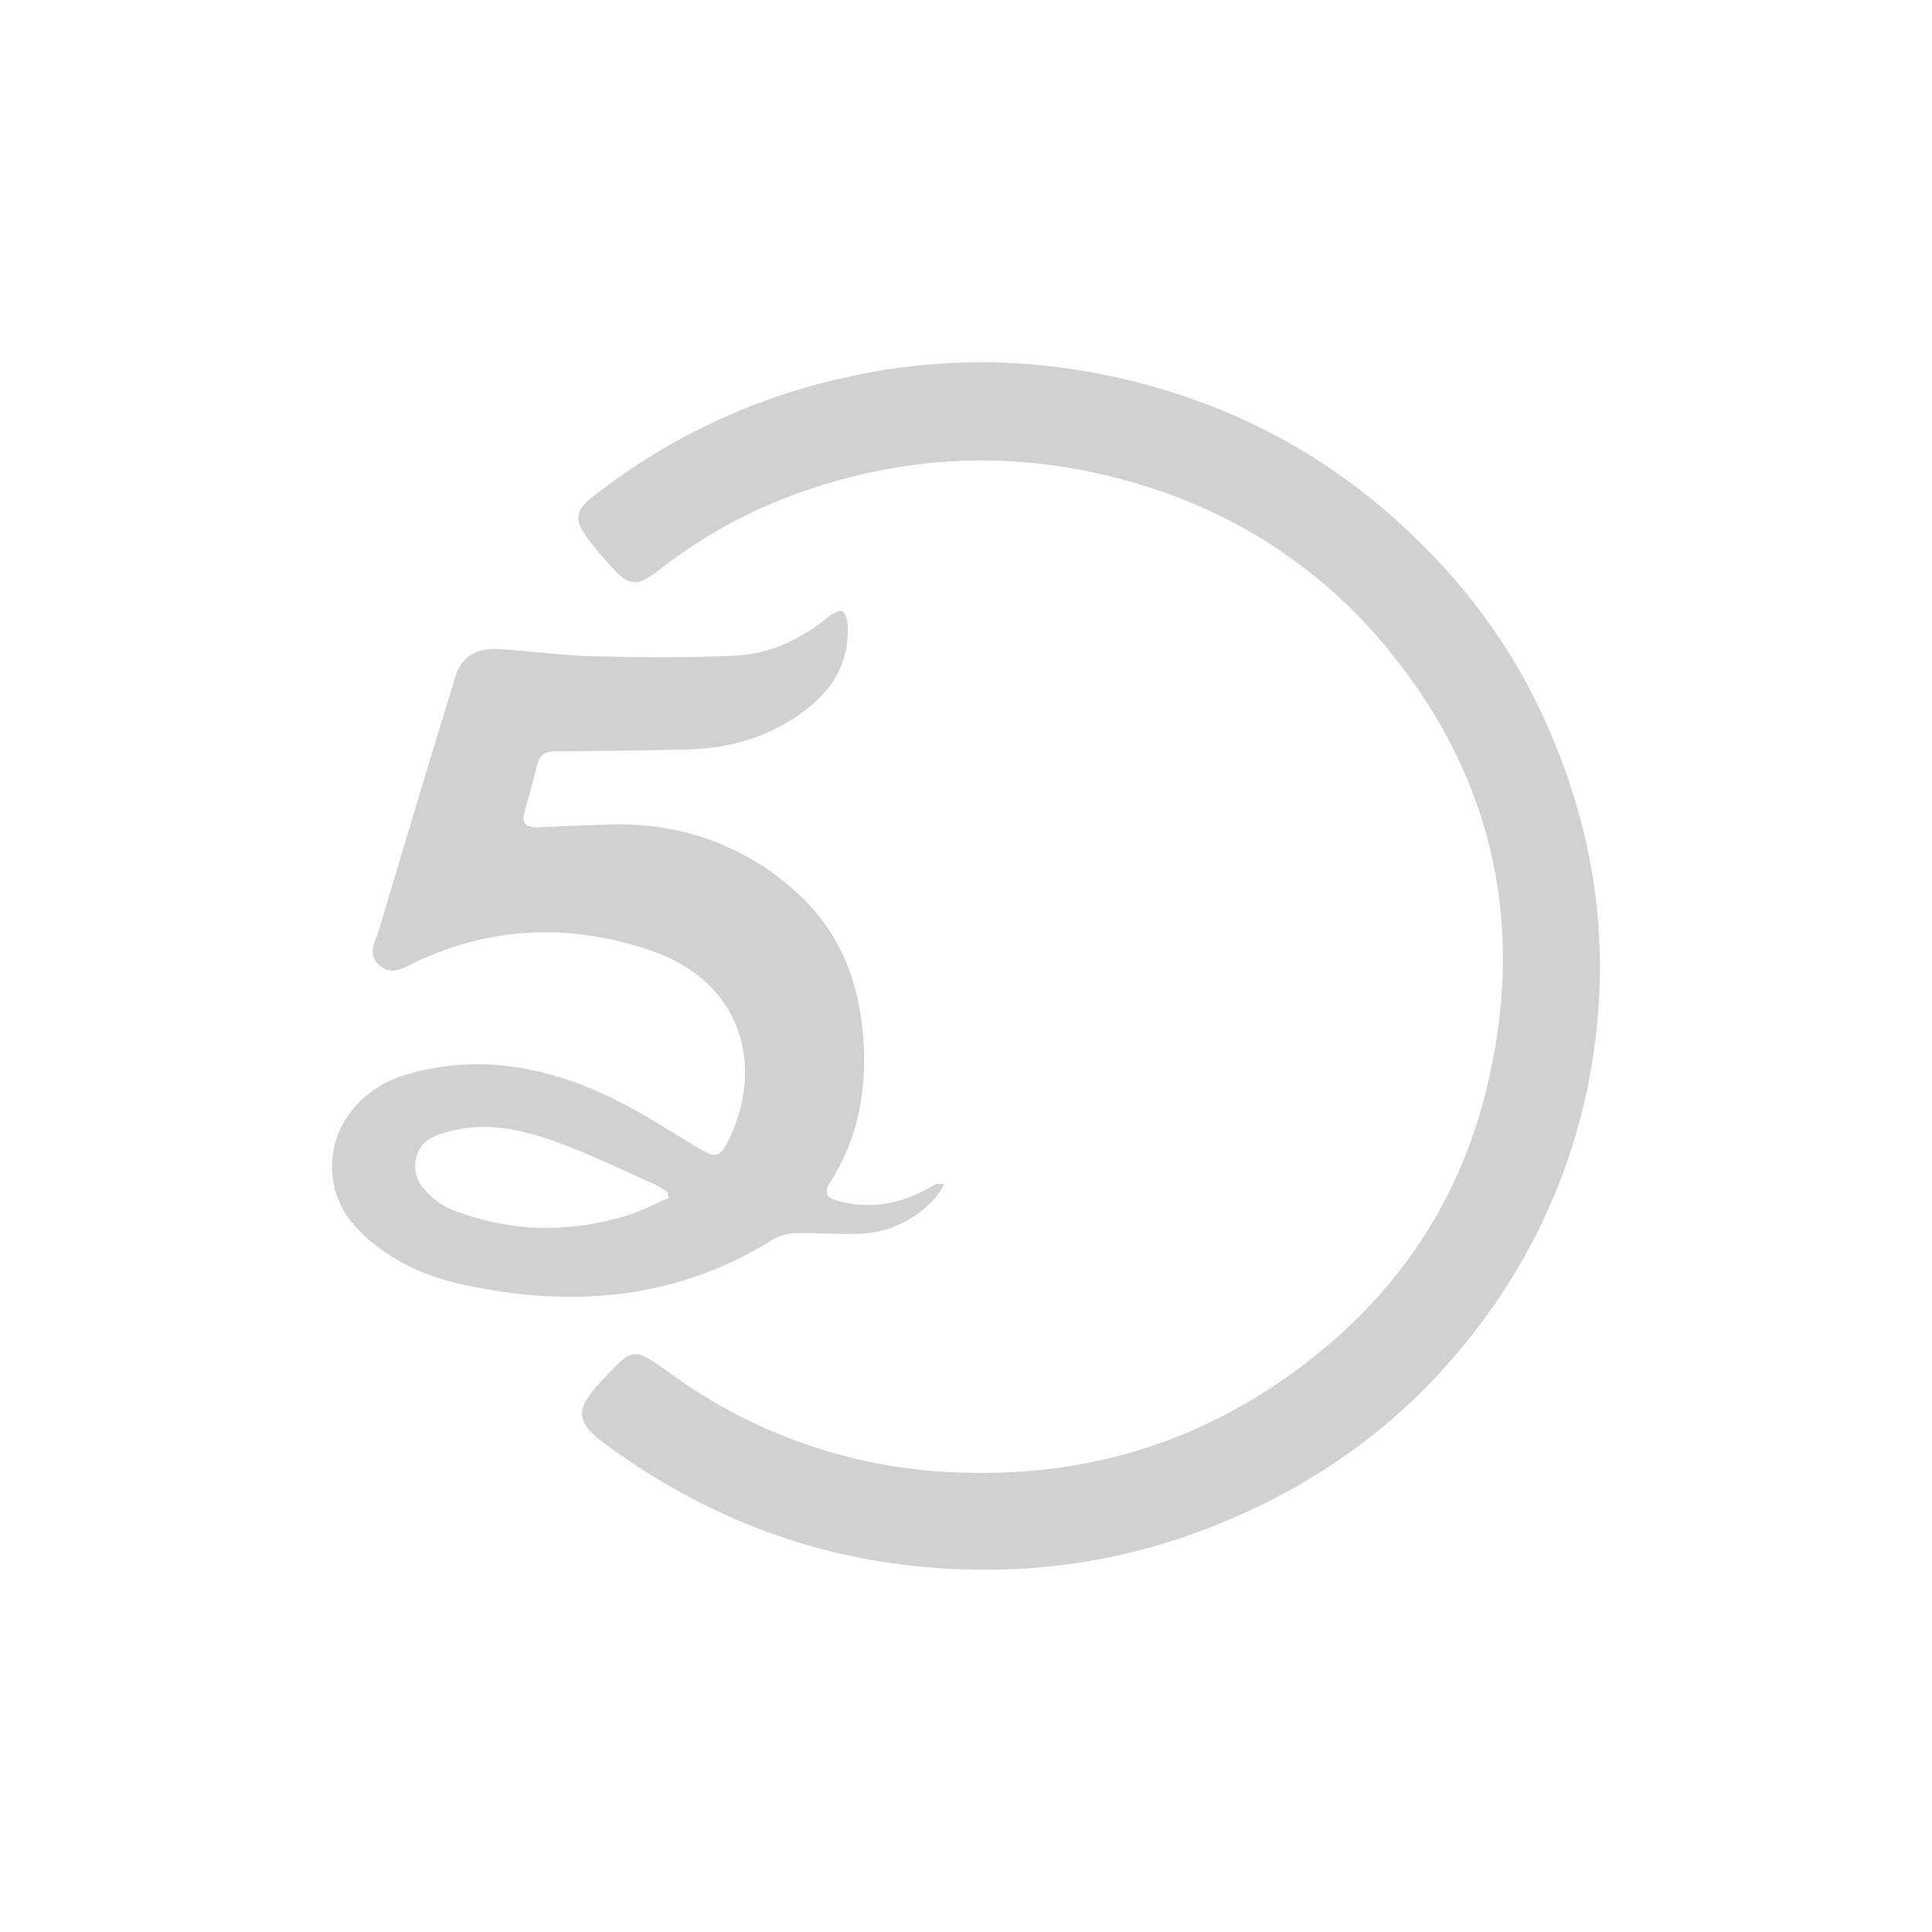 <?xml version="1.0" encoding="utf-8"?>
<svg fill="#d1d1d1" height="32" viewBox="0 0 32 32" width="32" xmlns="http://www.w3.org/2000/svg">
  <path d="M 16.276 26 C 17.626 26.008 18.965 25.746 20.213 25.23 C 21.907 24.54 23.324 23.487 24.432 22.044 C 25.516 20.653 26.203 18.995 26.422 17.245 C 26.666 15.327 26.333 13.509 25.515 11.773 C 24.921 10.513 24.067 9.435 23.011 8.513 C 21.584 7.269 19.921 6.501 18.054 6.163 C 16.68 5.913 15.268 5.951 13.909 6.273 C 12.407 6.615 11.001 7.29 9.794 8.247 C 9.54 8.449 9.514 8.607 9.702 8.873 C 9.826 9.049 9.97 9.213 10.114 9.375 C 10.419 9.717 10.555 9.723 10.914 9.443 C 11.637 8.876 12.449 8.433 13.317 8.133 C 14.962 7.567 16.636 7.466 18.34 7.878 C 20.249 8.338 21.829 9.313 23.045 10.822 C 24.781 12.976 25.271 15.429 24.612 18.077 C 24.087 20.187 22.832 21.837 20.994 23.024 C 19.461 24.013 17.764 24.454 15.919 24.39 C 14.182 24.343 12.499 23.769 11.096 22.744 C 10.487 22.306 10.49 22.303 9.976 22.86 L 9.939 22.899 C 9.519 23.351 9.534 23.558 10.027 23.919 C 11.881 25.282 13.957 25.994 16.276 25.999 L 16.276 26 Z M 15.64 19.617 C 15.542 19.611 15.52 19.604 15.507 19.61 C 15.467 19.63 15.428 19.654 15.389 19.676 C 14.919 19.939 14.425 20.035 13.891 19.894 C 13.69 19.841 13.636 19.76 13.755 19.574 C 14.192 18.888 14.345 18.127 14.307 17.332 C 14.26 16.34 13.947 15.452 13.174 14.764 C 12.386 14.046 11.357 13.651 10.291 13.658 C 9.828 13.655 9.364 13.686 8.9 13.703 C 8.705 13.71 8.632 13.633 8.689 13.441 C 8.764 13.182 8.834 12.921 8.9 12.661 C 8.94 12.505 9.027 12.445 9.192 12.444 C 9.929 12.44 10.666 12.43 11.403 12.413 C 12.113 12.396 12.765 12.196 13.335 11.766 C 13.817 11.403 14.077 10.936 14.039 10.33 C 14.035 10.256 14.003 10.158 13.949 10.123 C 13.914 10.099 13.803 10.151 13.749 10.196 C 13.295 10.57 12.779 10.828 12.193 10.858 C 11.404 10.898 10.611 10.889 9.821 10.87 C 9.294 10.858 8.77 10.779 8.243 10.75 C 7.885 10.73 7.64 10.889 7.546 11.196 C 7.116 12.596 6.694 13.997 6.277 15.401 C 6.219 15.595 6.067 15.814 6.294 15.998 C 6.513 16.174 6.717 16.01 6.904 15.924 C 8.172 15.339 9.461 15.294 10.779 15.744 C 12.281 16.256 12.678 17.641 12.063 18.897 C 11.927 19.175 11.846 19.181 11.574 19.019 C 11.1 18.736 10.636 18.43 10.14 18.189 C 9.054 17.663 7.919 17.449 6.726 17.799 C 6.08 17.989 5.453 18.567 5.503 19.414 C 5.532 19.9 5.773 20.246 6.115 20.539 C 6.569 20.929 7.102 21.158 7.697 21.284 C 9.505 21.668 11.221 21.522 12.815 20.522 C 12.932 20.458 13.064 20.425 13.197 20.426 C 13.542 20.418 13.888 20.448 14.233 20.436 C 14.731 20.421 15.143 20.208 15.483 19.853 C 15.538 19.795 15.573 19.719 15.64 19.617 Z M 11.072 19.843 C 10.837 19.943 10.608 20.068 10.364 20.14 C 9.412 20.422 8.464 20.412 7.53 20.052 C 7.436 20.019 7.347 19.973 7.266 19.915 C 7.02 19.727 6.809 19.512 6.896 19.167 C 6.976 18.854 7.248 18.785 7.52 18.722 C 8.124 18.581 8.701 18.726 9.256 18.929 C 9.8 19.127 10.323 19.387 10.853 19.622 C 10.925 19.654 10.989 19.705 11.056 19.746 L 11.072 19.843 Z" fill-rule="evenodd"/>
</svg>
